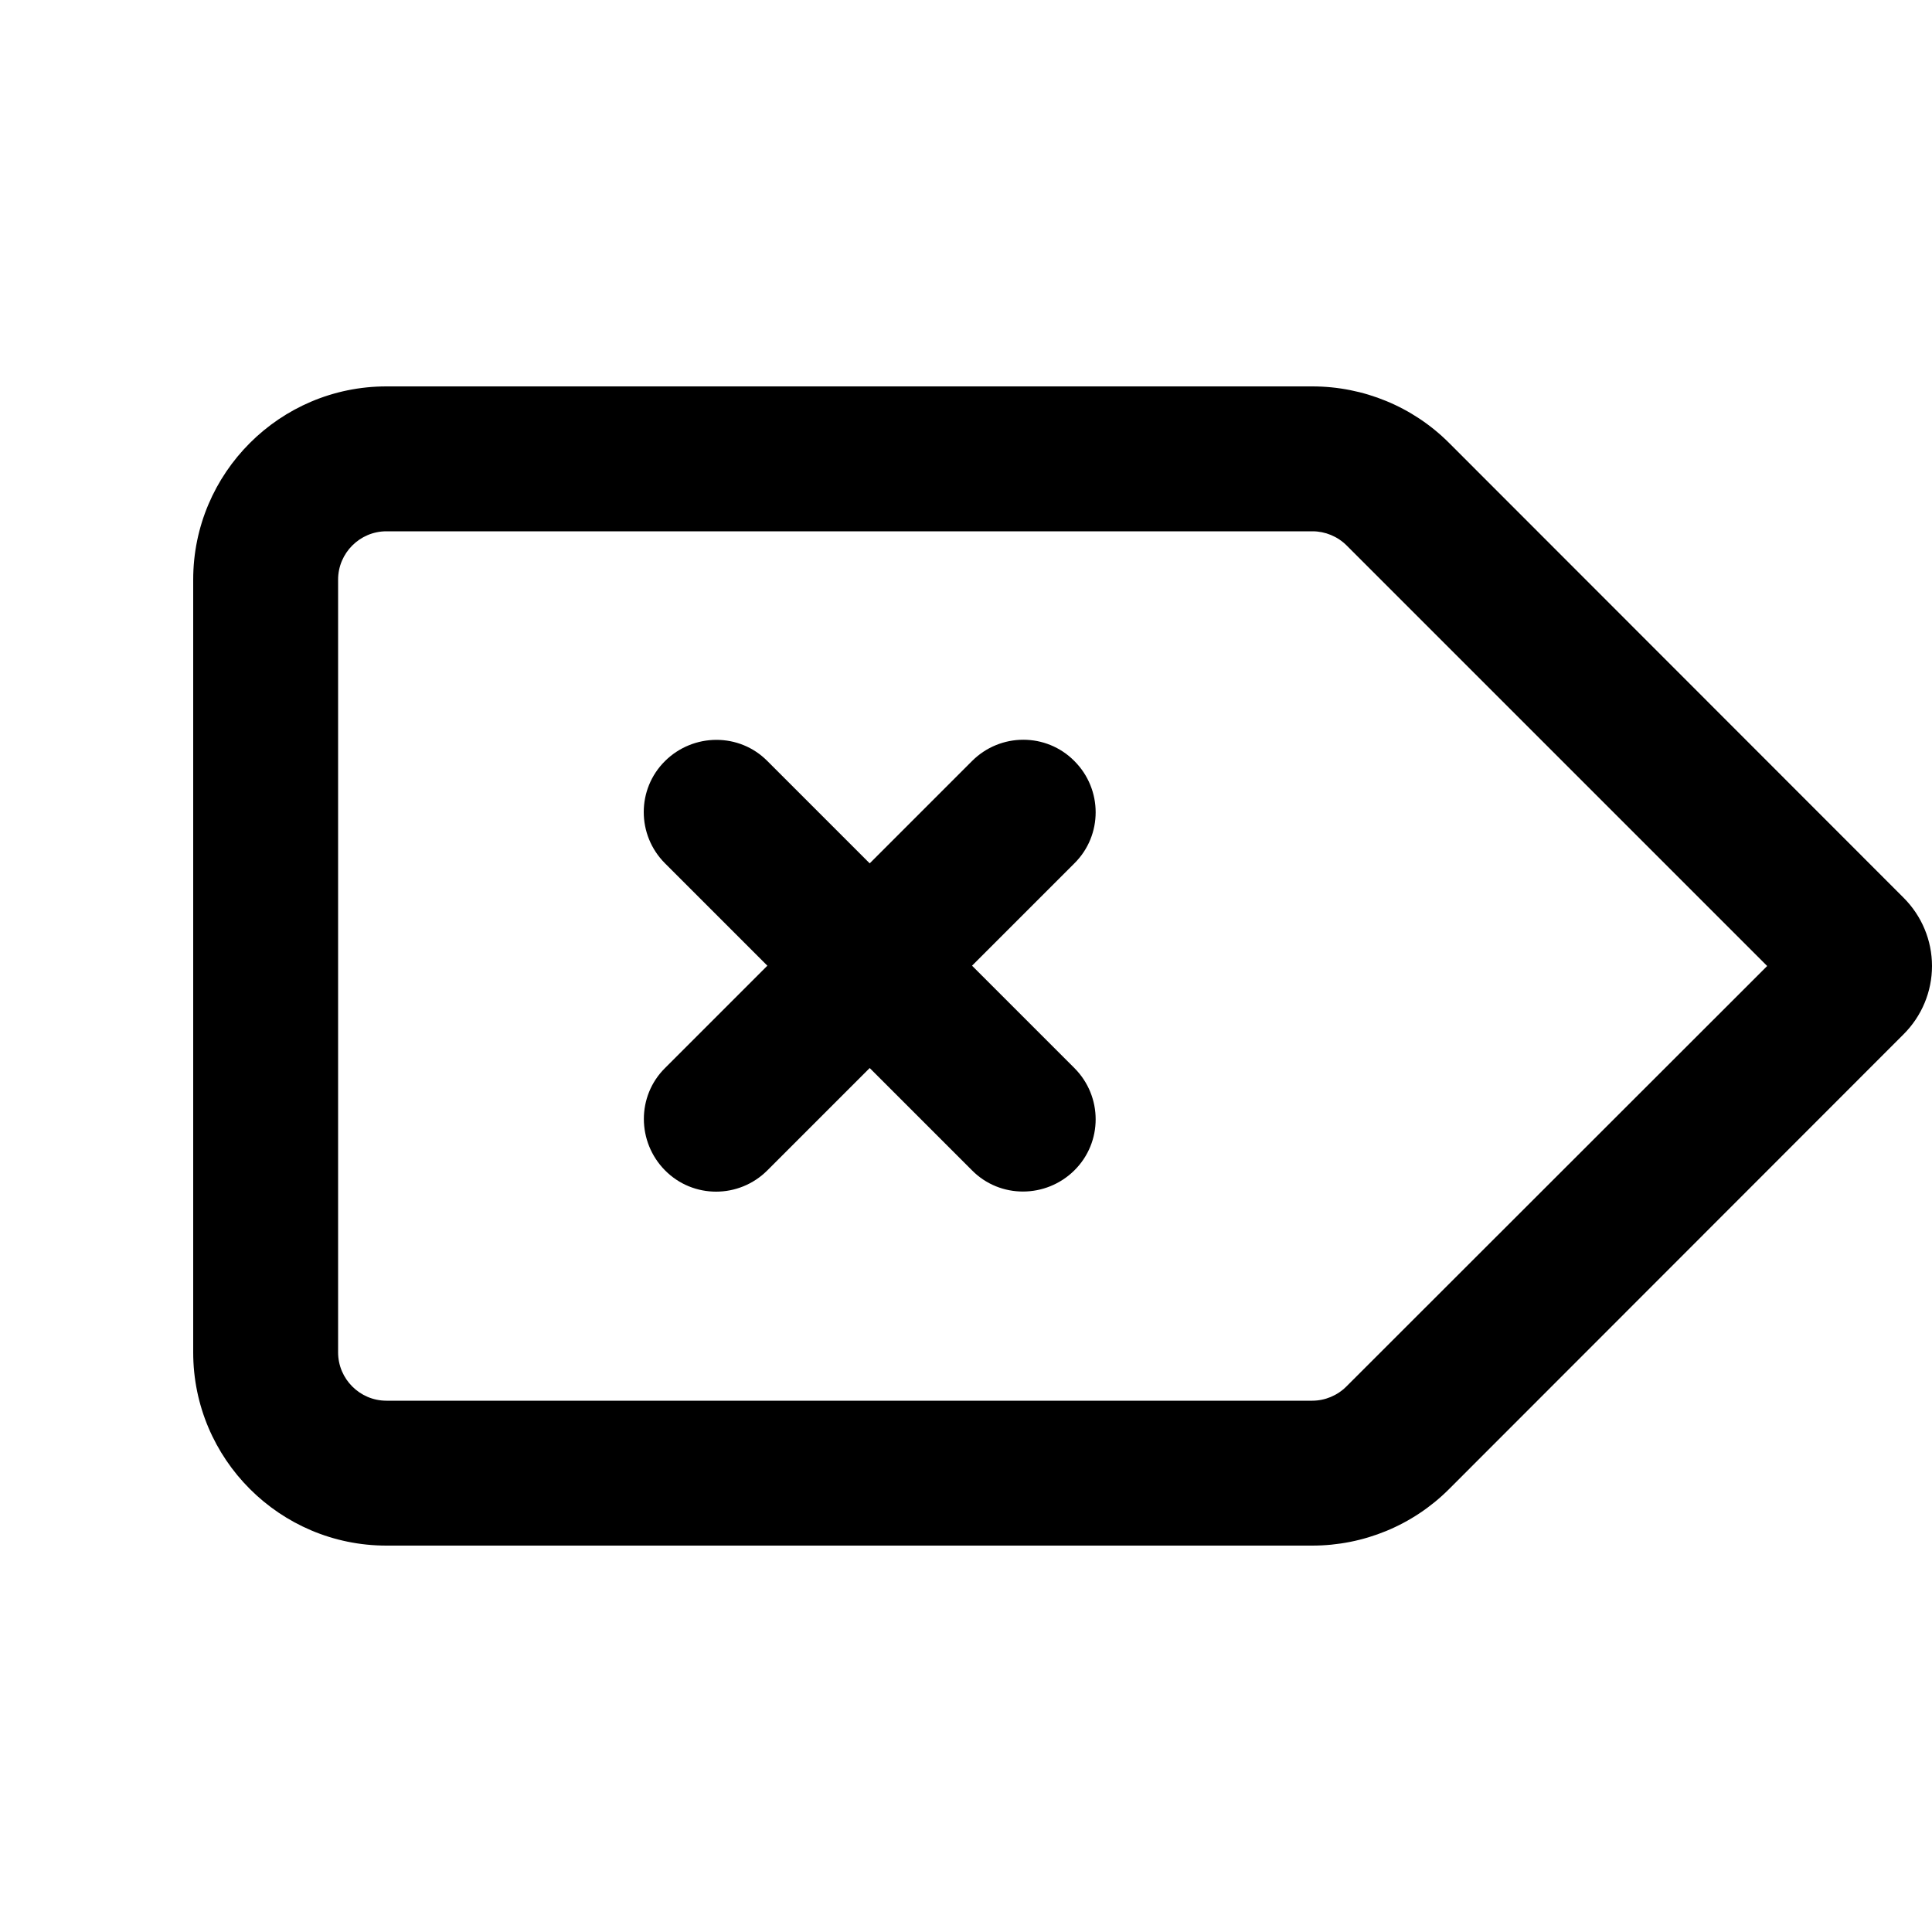 <svg xmlns="http://www.w3.org/2000/svg" viewBox="0 0 640 640"><!--! Font Awesome Pro 7.1.0 by @fontawesome - https://fontawesome.com License - https://fontawesome.com/license (Commercial License) Copyright 2025 Fonticons, Inc. --><path fill="currentColor" d="M434.7 128C451.7 128 468 134.7 480 146.7L630.6 297.4C636.6 303.4 640 311.5 640 320C640 328.5 636.6 336.6 630.6 342.6L480 493.3C468 505.3 451.7 512 434.7 512L128 512C92.7 512 64 483.3 64 448L64 192C64 156.7 92.7 128 128 128L434.7 128zM112 192L112 448C112 456.8 119.2 464 128 464L434.7 464C438.9 464 443 462.3 446 459.3L585.4 320L446.1 180.7C443.1 177.7 439 176 434.8 176L128 176C119.2 176 112 183.2 112 192zM355.9 252.1C365.3 261.5 365.3 276.7 355.9 286L322 319.9L355.9 353.8C365.3 363.2 365.3 378.4 355.9 387.7C346.5 397 331.3 397.1 322 387.7L288.1 353.8L254.2 387.7C244.8 397.1 229.6 397.1 220.3 387.7C211 378.3 210.9 363.1 220.3 353.8L254.2 319.9L220.3 286C210.9 276.6 210.9 261.4 220.3 252.1C229.7 242.8 244.9 242.7 254.2 252.1L288.1 286L322 252.1C331.4 242.7 346.6 242.7 355.9 252.1z"/></svg>